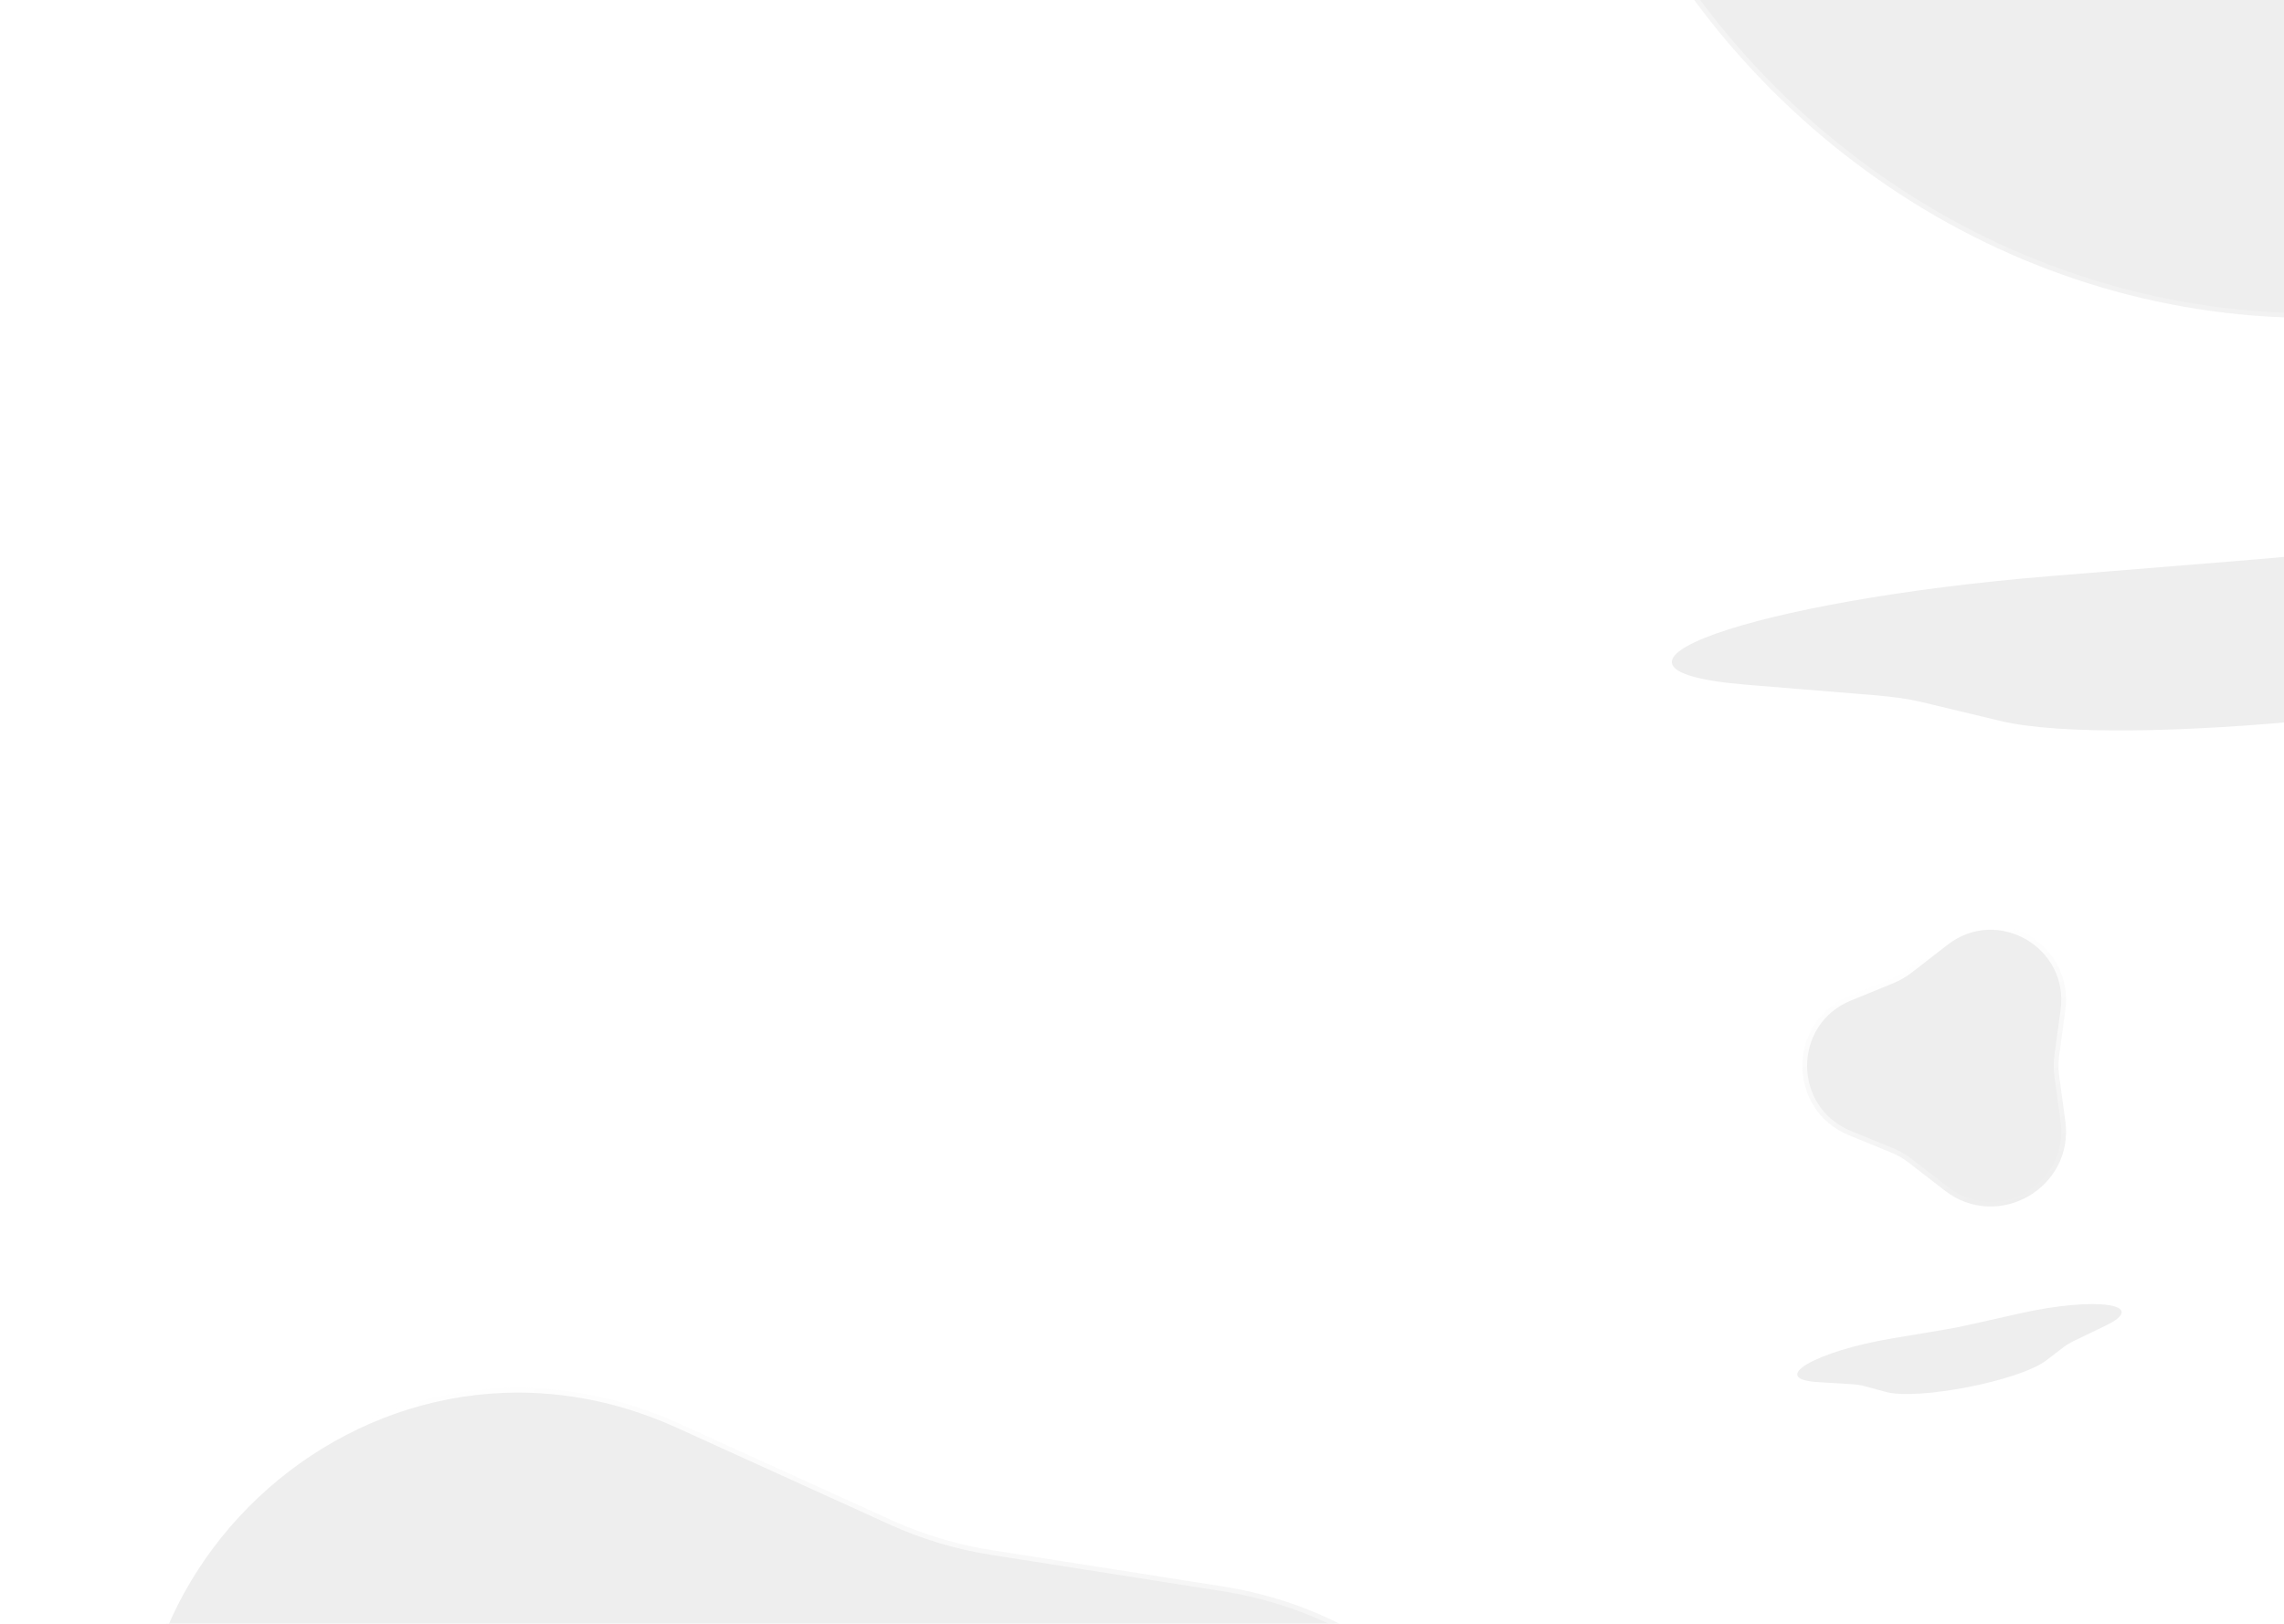 <svg width="1440" height="1024" viewBox="0 0 1440 1024" fill="none" xmlns="http://www.w3.org/2000/svg">
<g clip-path="url(#clip0_411_276)">
<rect width="1440" height="1024" fill="white" style="fill:white;fill-opacity:1;"/>
<g opacity="0.07">
<g filter="url(#filter0_f_411_276)">
<path d="M1289.99 857.97C1273.29 870.736 1209.23 883.284 1188.94 877.764L1175.22 874.031C1173.17 873.473 1170.53 873.091 1167.35 872.894L1146.07 871.578C1114.62 869.631 1144.45 852.145 1193.13 843.993L1226.06 838.481C1230.98 837.657 1235.94 836.686 1240.8 835.593L1273.37 828.276C1321.54 817.457 1355.76 822.395 1327.36 836.066L1308.16 845.312C1305.29 846.693 1302.98 848.047 1301.29 849.336L1289.99 857.97Z" fill="#BFBFBF" fill-opacity="0.8" style="fill:#BFBFBF;fill:color(display-p3 0.75 0.75 0.75);fill-opacity:0.8;"/>
</g>
<path d="M1300.64 707.122C1306.19 747.838 1259.54 774.77 1227.05 749.606L1204.36 732.031C1200.87 729.323 1197.02 727.101 1192.93 725.428L1166.36 714.566C1128.33 699.014 1128.33 645.151 1166.36 629.598L1192.93 618.737C1197.02 617.063 1200.87 614.841 1204.36 612.133L1227.05 594.558C1259.54 569.394 1306.19 596.326 1300.64 637.042L1296.76 665.479C1296.16 669.861 1296.16 674.303 1296.76 678.686L1300.64 707.122Z" fill="url(#paint0_linear_411_276)" stroke="url(#paint1_linear_411_276)" style="" stroke-width="3"/>
<path d="M612.926 1682.54C477.006 1850.82 205.407 1769.4 184.485 1554.09L170.248 1407.58C168.108 1385.56 162.991 1363.93 155.036 1343.29L102.109 1205.93C24.331 1004.07 230.646 809.574 427.566 899.107L561.569 960.034C581.709 969.191 602.998 975.574 624.854 979.007L770.275 1001.85C983.972 1035.42 1049.26 1311.34 873.259 1437.11L753.492 1522.7C735.492 1535.56 719.32 1550.81 705.419 1568.02L612.926 1682.54Z" fill="url(#paint2_linear_411_276)" stroke="url(#paint3_linear_411_276)" style="" stroke-width="3"/>
<path d="M1619.51 171.663C1206.65 312.635 830.804 -118.338 1026.62 -508.186L1159.46 -772.652C1179.36 -812.277 1193.8 -854.419 1202.37 -897.925L1259.59 -1188.29C1343.93 -1616.33 1905.09 -1726.33 2144.8 -1361.83L2307.41 -1114.55C2331.78 -1077.51 2361.06 -1043.93 2394.45 -1014.76L2617.31 -820.019C2945.82 -532.959 2760.51 8.022 2324.98 33.364L2029.53 50.556C1985.26 53.132 1941.55 61.701 1899.59 76.03L1619.51 171.663Z" fill="url(#paint4_linear_411_276)" stroke="url(#paint5_linear_411_276)" style="" stroke-width="3"/>
<g filter="url(#filter1_f_411_276)">
<path d="M1655.45 414.967C1585.87 447.403 1336.11 472.583 1261.45 454.689L1210.96 442.587C1203.42 440.78 1193.51 439.365 1181.51 438.382L1101.12 431.802C982.269 422.073 1104.04 378.621 1293.22 363.258L1421.16 352.868C1440.27 351.316 1459.6 349.366 1478.64 347.073L1606.08 331.716C1794.51 309.01 1922.51 327.281 1807.99 360.539L1730.54 383.031C1718.97 386.39 1709.54 389.755 1702.51 393.031L1655.45 414.967Z" fill="#BFBFBF" fill-opacity="0.3" style="fill:#BFBFBF;fill:color(display-p3 0.75 0.75 0.75);fill-opacity:0.3;"/>
</g>
</g>
</g>
<defs>
<filter id="filter0_f_411_276" x="1109.73" y="798.981" width="251.351" height="103.52" filterUnits="userSpaceOnUse" color-interpolation-filters="sRGB">
<feFlood flood-opacity="0" result="BackgroundImageFix"/>
<feBlend mode="normal" in="SourceGraphic" in2="BackgroundImageFix" result="shape"/>
<feGaussianBlur stdDeviation="11.7" result="effect1_foregroundBlur_411_276"/>
</filter>
<filter id="filter1_f_411_276" x="992.758" y="260.338" width="919.876" height="261.598" filterUnits="userSpaceOnUse" color-interpolation-filters="sRGB">
<feFlood flood-opacity="0" result="BackgroundImageFix"/>
<feBlend mode="normal" in="SourceGraphic" in2="BackgroundImageFix" result="shape"/>
<feGaussianBlur stdDeviation="30.65" result="effect1_foregroundBlur_411_276"/>
</filter>
<linearGradient id="paint0_linear_411_276" x1="1248.5" y1="771.894" x2="1216" y2="594.711" gradientUnits="userSpaceOnUse">
<stop stop-color="#2D458C" style="stop-color:#2D458C;stop-color:color(display-p3 0.177 0.269 0.55);stop-opacity:1;"/>
<stop offset="0.495" stop-color="#466AD9" style="stop-color:#466AD9;stop-color:color(display-p3 0.275 0.416 0.851);stop-opacity:1;"/>
<stop offset="1" stop-color="#85A3FF" style="stop-color:#85A3FF;stop-color:color(display-p3 0.52 0.638 1);stop-opacity:1;"/>
</linearGradient>
<linearGradient id="paint1_linear_411_276" x1="1214.85" y1="599.346" x2="1269.01" y2="762.325" gradientUnits="userSpaceOnUse">
<stop stop-color="white" style="stop-color:white;stop-opacity:1;"/>
<stop offset="1" stop-color="#999999" style="stop-color:#999999;stop-color:color(display-p3 0.6 0.6 0.6);stop-opacity:1;"/>
</linearGradient>
<linearGradient id="paint2_linear_411_276" x1="102.875" y1="1019.51" x2="811.794" y2="1731.2" gradientUnits="userSpaceOnUse">
<stop stop-color="#85A3FF" style="stop-color:#85A3FF;stop-color:color(display-p3 0.52 0.638 1);stop-opacity:1;"/>
<stop offset="0.505" stop-color="#466AD9" style="stop-color:#466AD9;stop-color:color(display-p3 0.275 0.416 0.851);stop-opacity:1;"/>
<stop offset="1" stop-color="#2D458C" style="stop-color:#2D458C;stop-color:color(display-p3 0.177 0.269 0.55);stop-opacity:1;"/>
</linearGradient>
<linearGradient id="paint3_linear_411_276" x1="75.386" y1="1111.2" x2="849.512" y2="1643.22" gradientUnits="userSpaceOnUse">
<stop stop-color="white" style="stop-color:white;stop-opacity:1;"/>
<stop offset="1" stop-color="#999999" style="stop-color:#999999;stop-color:color(display-p3 0.6 0.6 0.6);stop-opacity:1;"/>
</linearGradient>
<linearGradient id="paint4_linear_411_276" x1="1369.39" y1="-1423.31" x2="2065.41" y2="377.297" gradientUnits="userSpaceOnUse">
<stop stop-color="#85A3FF" style="stop-color:#85A3FF;stop-color:color(display-p3 0.52 0.638 1);stop-opacity:1;"/>
<stop offset="0.505" stop-color="#466AD9" style="stop-color:#466AD9;stop-color:color(display-p3 0.275 0.416 0.851);stop-opacity:1;"/>
<stop offset="1" stop-color="#2D458C" style="stop-color:#2D458C;stop-color:color(display-p3 0.177 0.269 0.55);stop-opacity:1;"/>
</linearGradient>
<linearGradient id="paint5_linear_411_276" x1="1317.16" y1="-1377.76" x2="2063.57" y2="356.968" gradientUnits="userSpaceOnUse">
<stop stop-color="white" style="stop-color:white;stop-opacity:1;"/>
<stop offset="1" stop-color="#999999" style="stop-color:#999999;stop-color:color(display-p3 0.6 0.6 0.6);stop-opacity:1;"/>
</linearGradient>
<clipPath id="clip0_411_276">
<rect width="1440" height="1024" fill="white" style="fill:white;fill-opacity:1;"/>
</clipPath>
</defs>
</svg>
